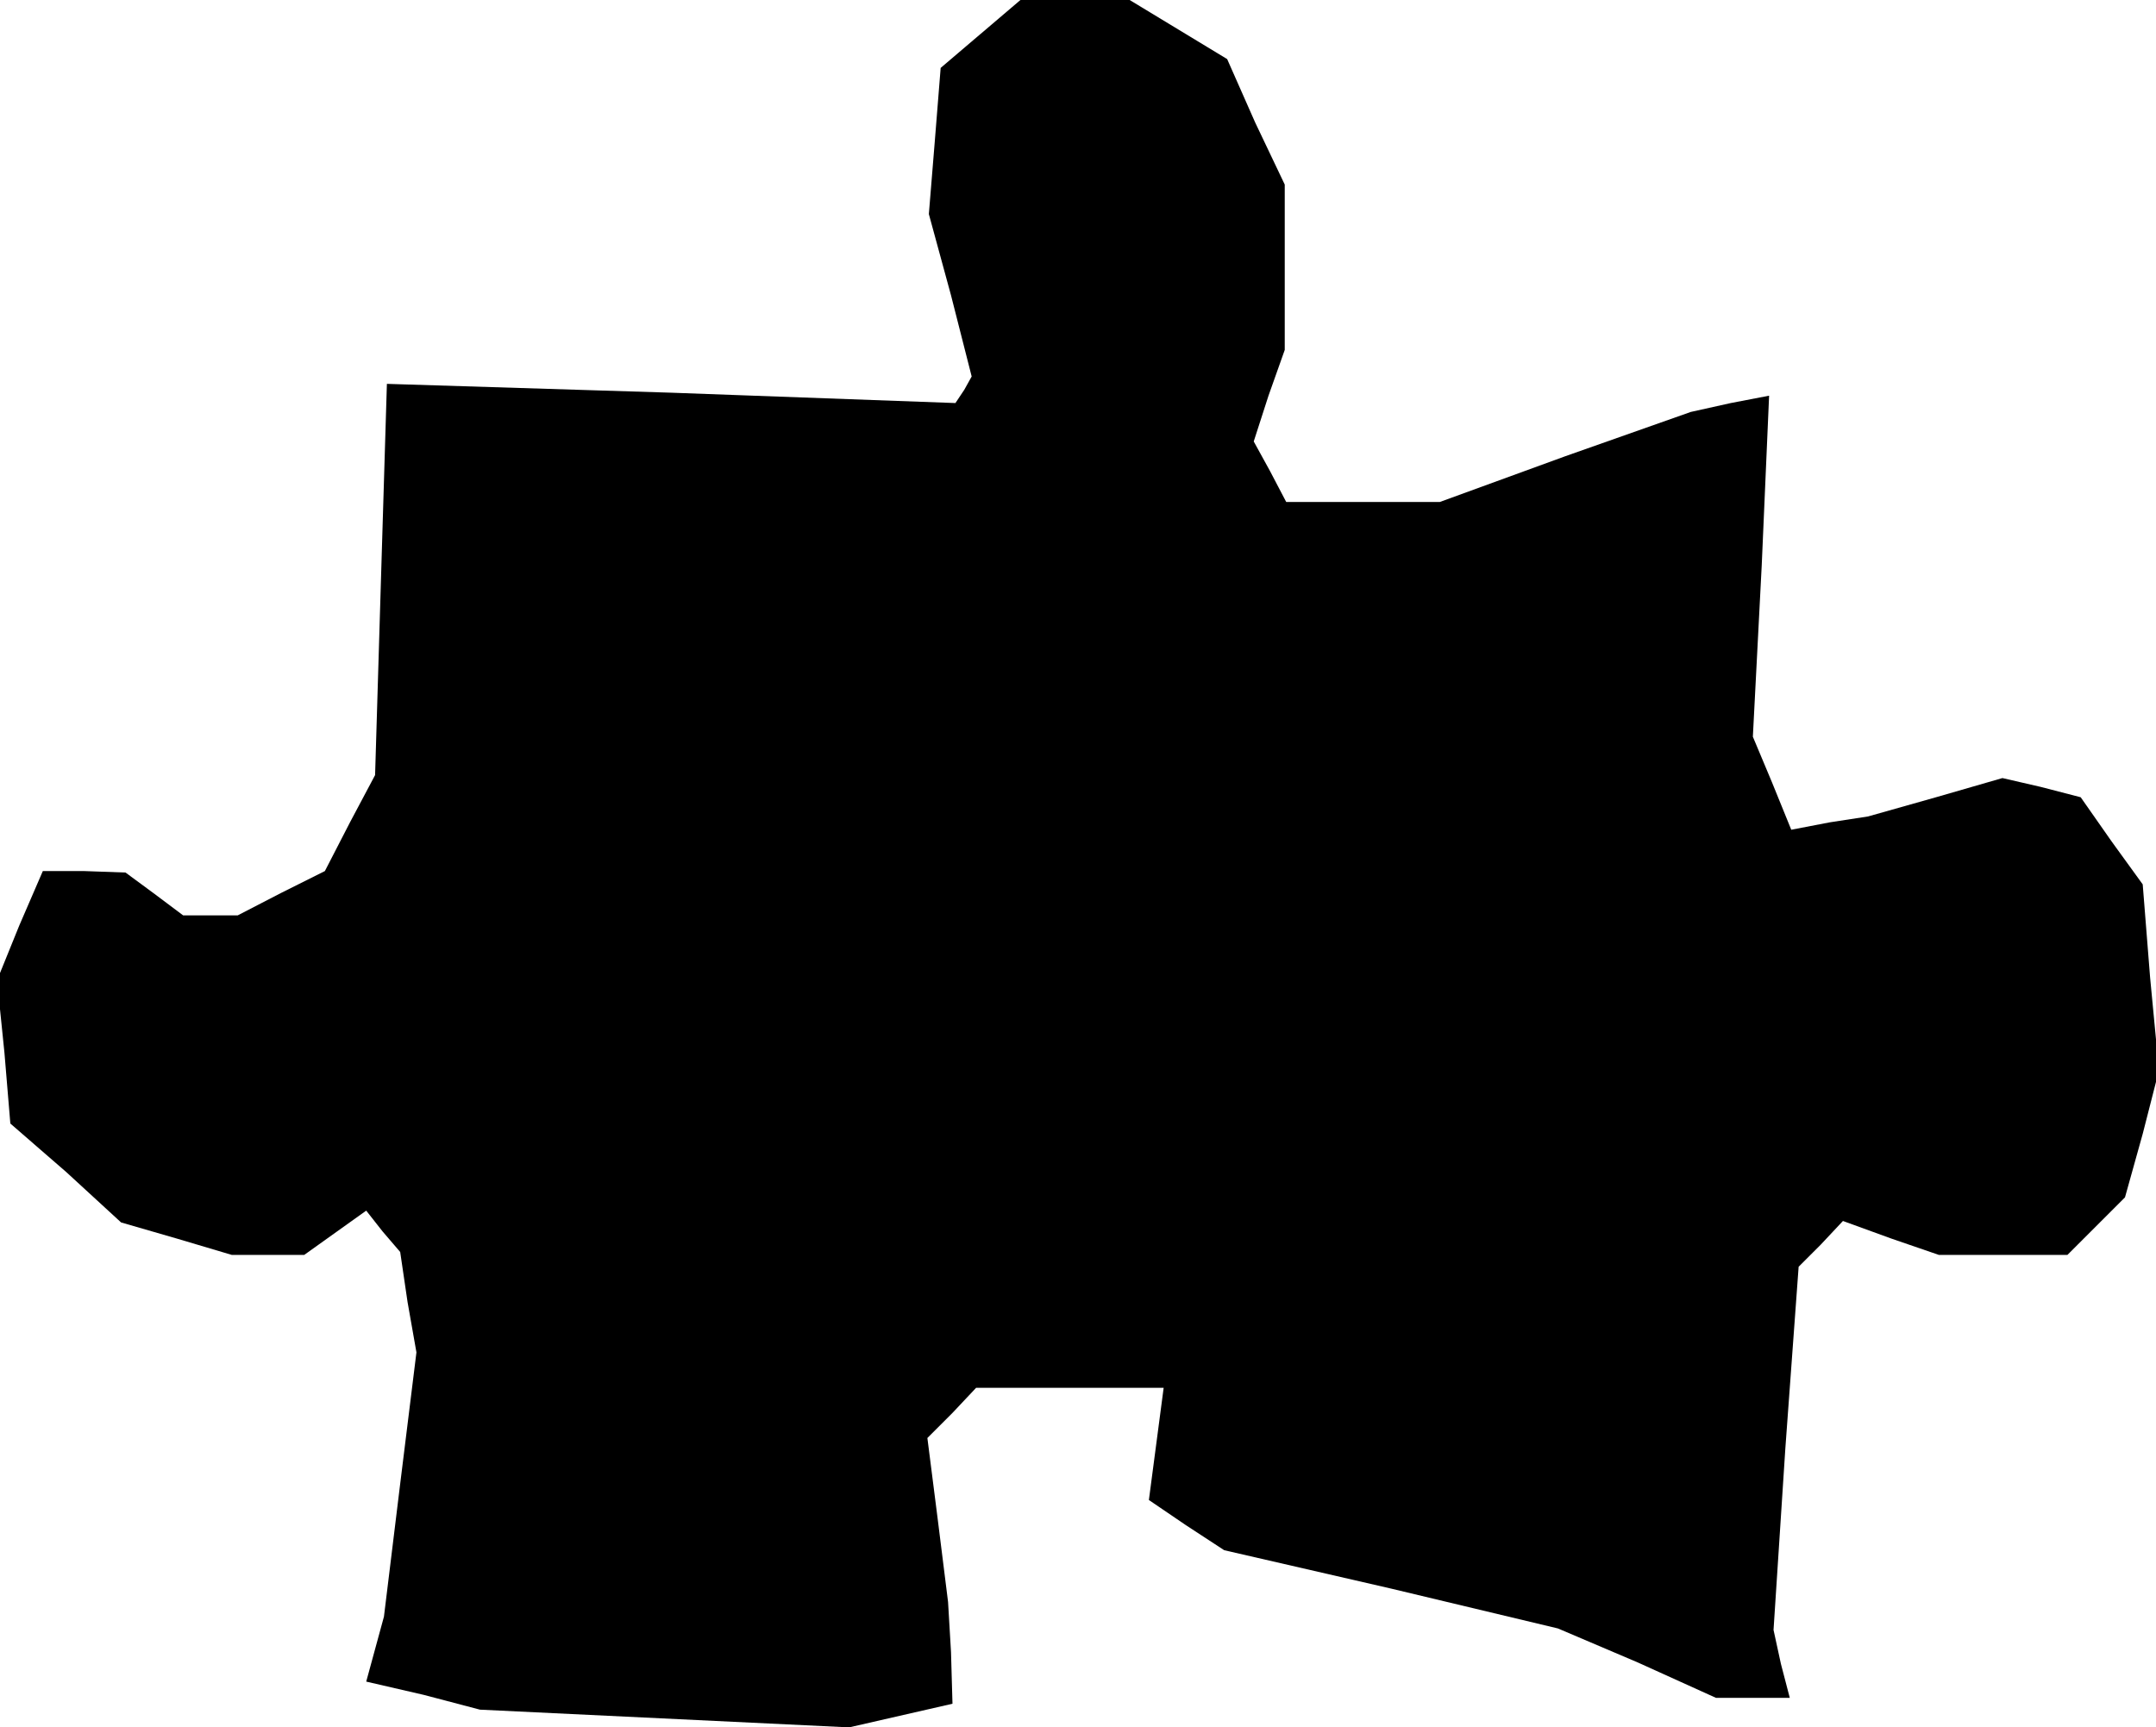 <?xml version="1.0" standalone="no"?>
<!DOCTYPE svg PUBLIC "-//W3C//DTD SVG 20010904//EN"
 "http://www.w3.org/TR/2001/REC-SVG-20010904/DTD/svg10.dtd">
<svg version="1.0" xmlns="http://www.w3.org/2000/svg"
 width="146pt" height="117pt" viewBox="0 0 146 117"
 preserveAspectRatio="xMidYMid meet">
<g transform="translate(0,117) scale(0.1,-0.1)"
fill="#000000" stroke="none">
<path d="M664 1147 l-27 -23 -4 -50 -4 -49 15 -55 14 -55 -5 -9 -6 -9 -192 7
-193 6 -4 -132 -4 -133 -17 -32 -17 -33 -30 -15 -29 -15 -19 0 -18 0 -20 15
-19 14 -28 1 -28 0 -16 -37 -15 -37 5 -49 4 -48 38 -33 37 -34 38 -11 37 -11
24 0 25 0 21 15 21 15 11 -14 12 -14 5 -34 6 -34 -11 -89 -11 -90 -6 -22 -6
-22 39 -9 38 -10 125 -6 125 -6 35 8 35 8 -1 35 -2 34 -7 56 -7 55 17 17 16
17 64 0 63 0 -5 -38 -5 -38 25 -17 26 -17 113 -26 113 -27 54 -23 53 -24 25 0
25 0 -6 23 -5 23 8 123 9 123 15 15 15 16 33 -12 32 -11 43 0 44 0 19 19 20
20 12 43 11 43 -6 63 -5 63 -21 29 -21 30 -27 7 -26 6 -45 -13 -46 -13 -26 -4
-26 -5 -13 32 -13 31 6 116 5 115 -26 -5 -27 -6 -85 -30 -85 -31 -52 0 -52 0
-11 21 -11 20 10 31 11 31 0 56 0 56 -20 42 -19 43 -33 20 -33 20 -37 0 -37 0
-27 -23z"/>
</g>
</svg>
